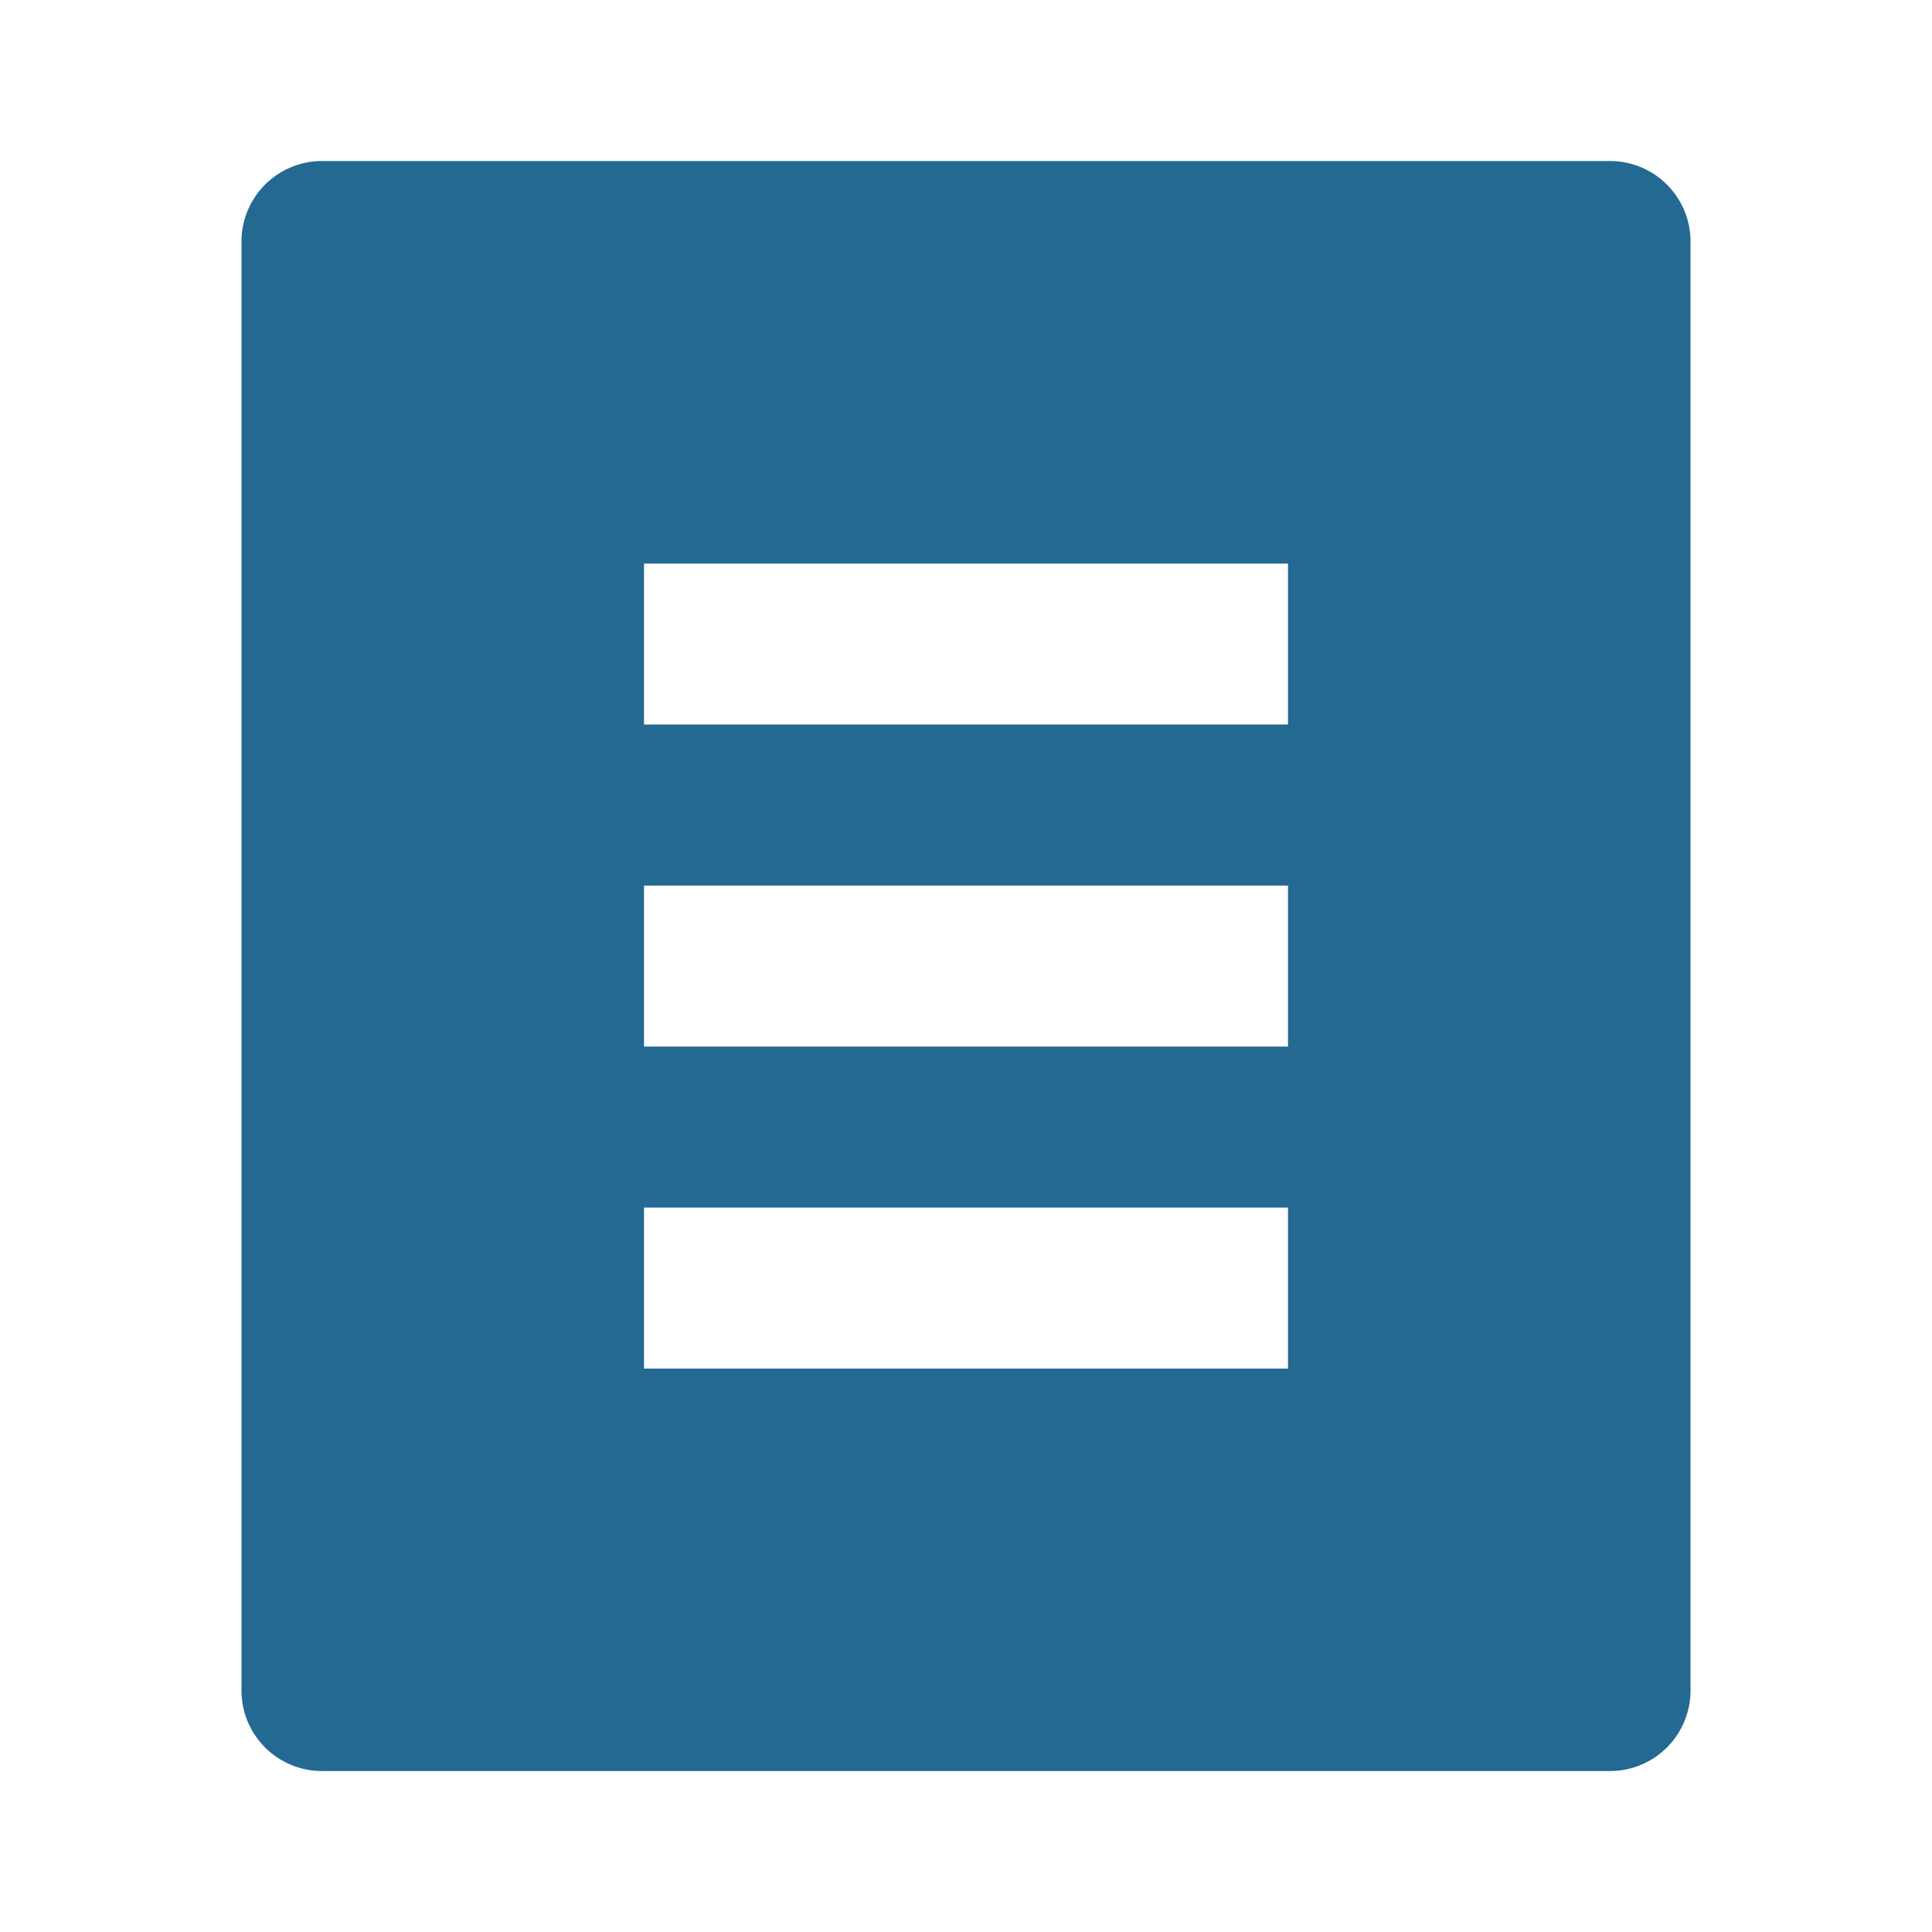 <svg id="file-list-fill" xmlns="http://www.w3.org/2000/svg" width="27.402" height="27.402" viewBox="0 0 27.402 27.402">
  <path id="Path_101" data-name="Path 101" d="M0,0H27.4V27.4H0Z" fill="none"/>
  <path id="Path_102" data-name="Path 102" d="M22.41,24.835H4.142A1.142,1.142,0,0,1,3,23.694V3.142A1.142,1.142,0,0,1,4.142,2H22.41a1.142,1.142,0,0,1,1.142,1.142V23.694A1.142,1.142,0,0,1,22.41,24.835ZM8.709,7.709V9.992h9.134V7.709Zm0,4.567v2.284h9.134V12.276Zm0,4.567v2.284h9.134V16.843Z" transform="translate(0.425 0.284)" fill="#236991"/>
</svg>
